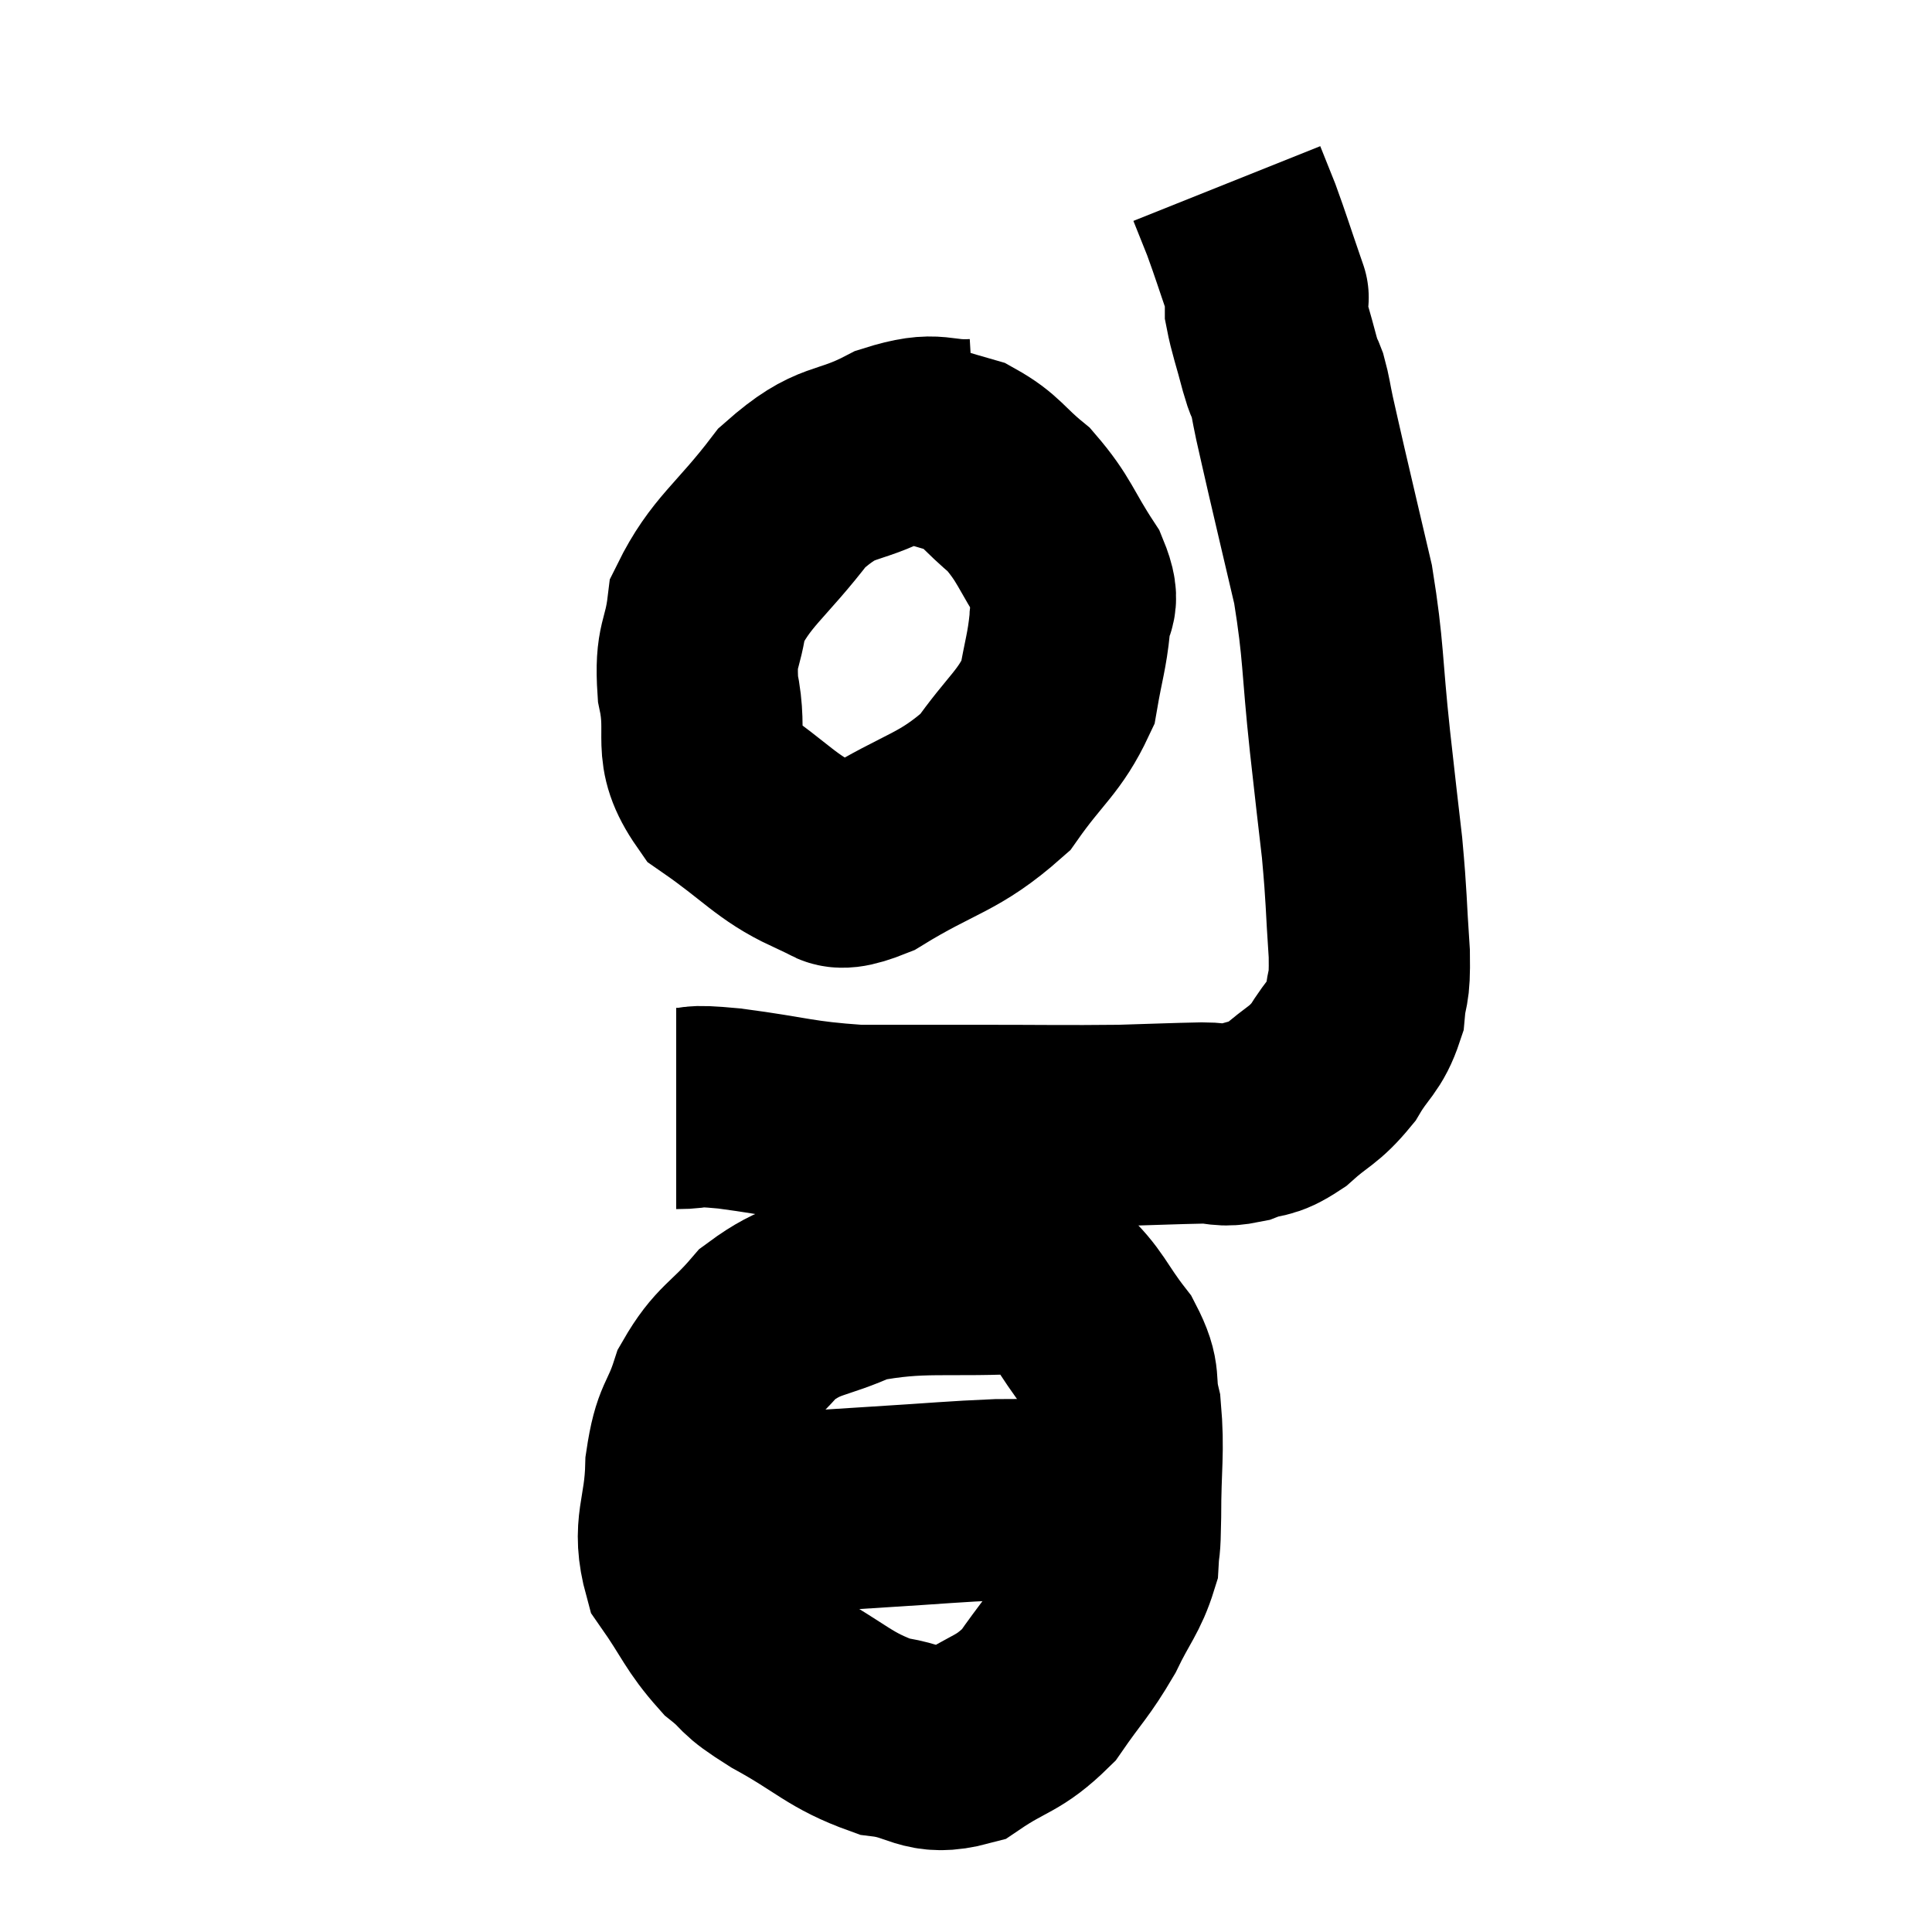 <svg width="48" height="48" viewBox="0 0 48 48" xmlns="http://www.w3.org/2000/svg"><path d="M 16.8 27.54 C 17.46 27.54, 16.995 27.435, 18.12 27.54 C 19.71 27.75, 19.785 27.855, 21.3 27.96 C 22.74 27.96, 22.545 27.96, 24.18 27.96 C 26.01 27.96, 26.415 27.975, 27.84 27.96 C 28.86 27.93, 29.13 27.915, 29.88 27.9 C 30.36 27.9, 30.33 28.005, 30.84 27.9 C 31.38 27.69, 31.35 27.855, 31.92 27.48 C 32.52 26.94, 32.625 27, 33.12 26.4 C 33.51 25.74, 33.675 25.755, 33.9 25.08 C 33.96 24.39, 34.035 24.705, 34.02 23.7 C 33.93 22.38, 33.96 22.38, 33.84 21.06 C 33.69 19.74, 33.72 20.055, 33.54 18.42 C 33.33 16.47, 33.39 16.2, 33.12 14.52 C 32.79 13.11, 32.7 12.735, 32.46 11.7 C 32.31 11.04, 32.28 10.92, 32.16 10.38 C 32.07 9.96, 32.07 9.87, 31.98 9.54 C 31.89 9.3, 31.935 9.525, 31.8 9.06 C 31.62 8.37, 31.53 8.145, 31.44 7.68 C 31.44 7.44, 31.44 7.32, 31.44 7.2 C 31.44 7.2, 31.44 7.2, 31.44 7.2 C 31.44 7.2, 31.44 7.2, 31.44 7.2 C 31.44 7.2, 31.59 7.635, 31.44 7.2 C 31.14 6.33, 31.08 6.12, 30.84 5.46 C 30.66 5.01, 30.57 4.785, 30.48 4.56 C 30.48 4.56, 30.48 4.56, 30.48 4.56 L 30.48 4.56" fill="none" stroke="black" stroke-width="5"></path><path d="M 24.24 10.92 C 23.22 10.98, 23.34 10.68, 22.2 11.04 C 20.94 11.7, 20.835 11.34, 19.68 12.36 C 18.63 13.74, 18.165 13.935, 17.58 15.12 C 17.46 16.11, 17.265 15.975, 17.34 17.1 C 17.61 18.36, 17.16 18.585, 17.88 19.62 C 19.05 20.43, 19.29 20.805, 20.22 21.24 C 20.91 21.3, 20.475 21.81, 21.6 21.36 C 23.16 20.4, 23.55 20.475, 24.72 19.44 C 25.5 18.33, 25.815 18.21, 26.28 17.22 C 26.43 16.35, 26.505 16.2, 26.58 15.48 C 26.58 14.91, 26.895 15.105, 26.58 14.34 C 25.95 13.38, 25.965 13.17, 25.32 12.42 C 24.66 11.88, 24.645 11.7, 24 11.34 C 23.37 11.16, 23.1 11.07, 22.74 10.98 L 22.56 10.98" fill="none" stroke="black" stroke-width="5"></path><path d="M 25.62 31.62 C 23.46 31.74, 22.935 31.545, 21.3 31.86 C 20.19 32.37, 19.995 32.205, 19.08 32.88 C 18.36 33.72, 18.15 33.675, 17.64 34.56 C 17.34 35.49, 17.205 35.31, 17.04 36.42 C 17.01 37.71, 16.68 37.905, 16.98 39 C 17.61 39.9, 17.625 40.11, 18.24 40.8 C 18.84 41.28, 18.51 41.175, 19.44 41.76 C 20.7 42.45, 20.835 42.735, 21.96 43.14 C 22.95 43.26, 22.98 43.635, 23.94 43.38 C 24.87 42.75, 25.035 42.87, 25.8 42.12 C 26.4 41.25, 26.505 41.22, 27 40.38 C 27.39 39.57, 27.57 39.435, 27.78 38.76 C 27.81 38.22, 27.825 38.61, 27.84 37.68 C 27.84 36.36, 27.93 36.075, 27.84 35.04 C 27.66 34.29, 27.885 34.32, 27.48 33.54 C 26.85 32.73, 26.865 32.52, 26.22 31.92 C 25.56 31.53, 25.23 31.335, 24.9 31.14 C 24.9 31.14, 24.9 31.14, 24.9 31.14 L 24.9 31.14" fill="none" stroke="black" stroke-width="5"></path><path d="M 16.8 37.8 C 17.34 37.8, 17.085 37.86, 17.88 37.8 C 18.93 37.68, 18.99 37.65, 19.98 37.56 C 20.91 37.5, 20.64 37.515, 21.84 37.44 C 23.31 37.35, 23.7 37.305, 24.78 37.26 C 25.47 37.26, 25.605 37.245, 26.16 37.26 C 26.58 37.29, 26.79 37.305, 27 37.32 C 27 37.32, 26.925 37.305, 27 37.32 C 27.15 37.35, 27.18 37.35, 27.3 37.38 C 27.39 37.41, 27.435 37.425, 27.48 37.44 L 27.48 37.44" fill="none" stroke="black" stroke-width="5"></path></svg>
